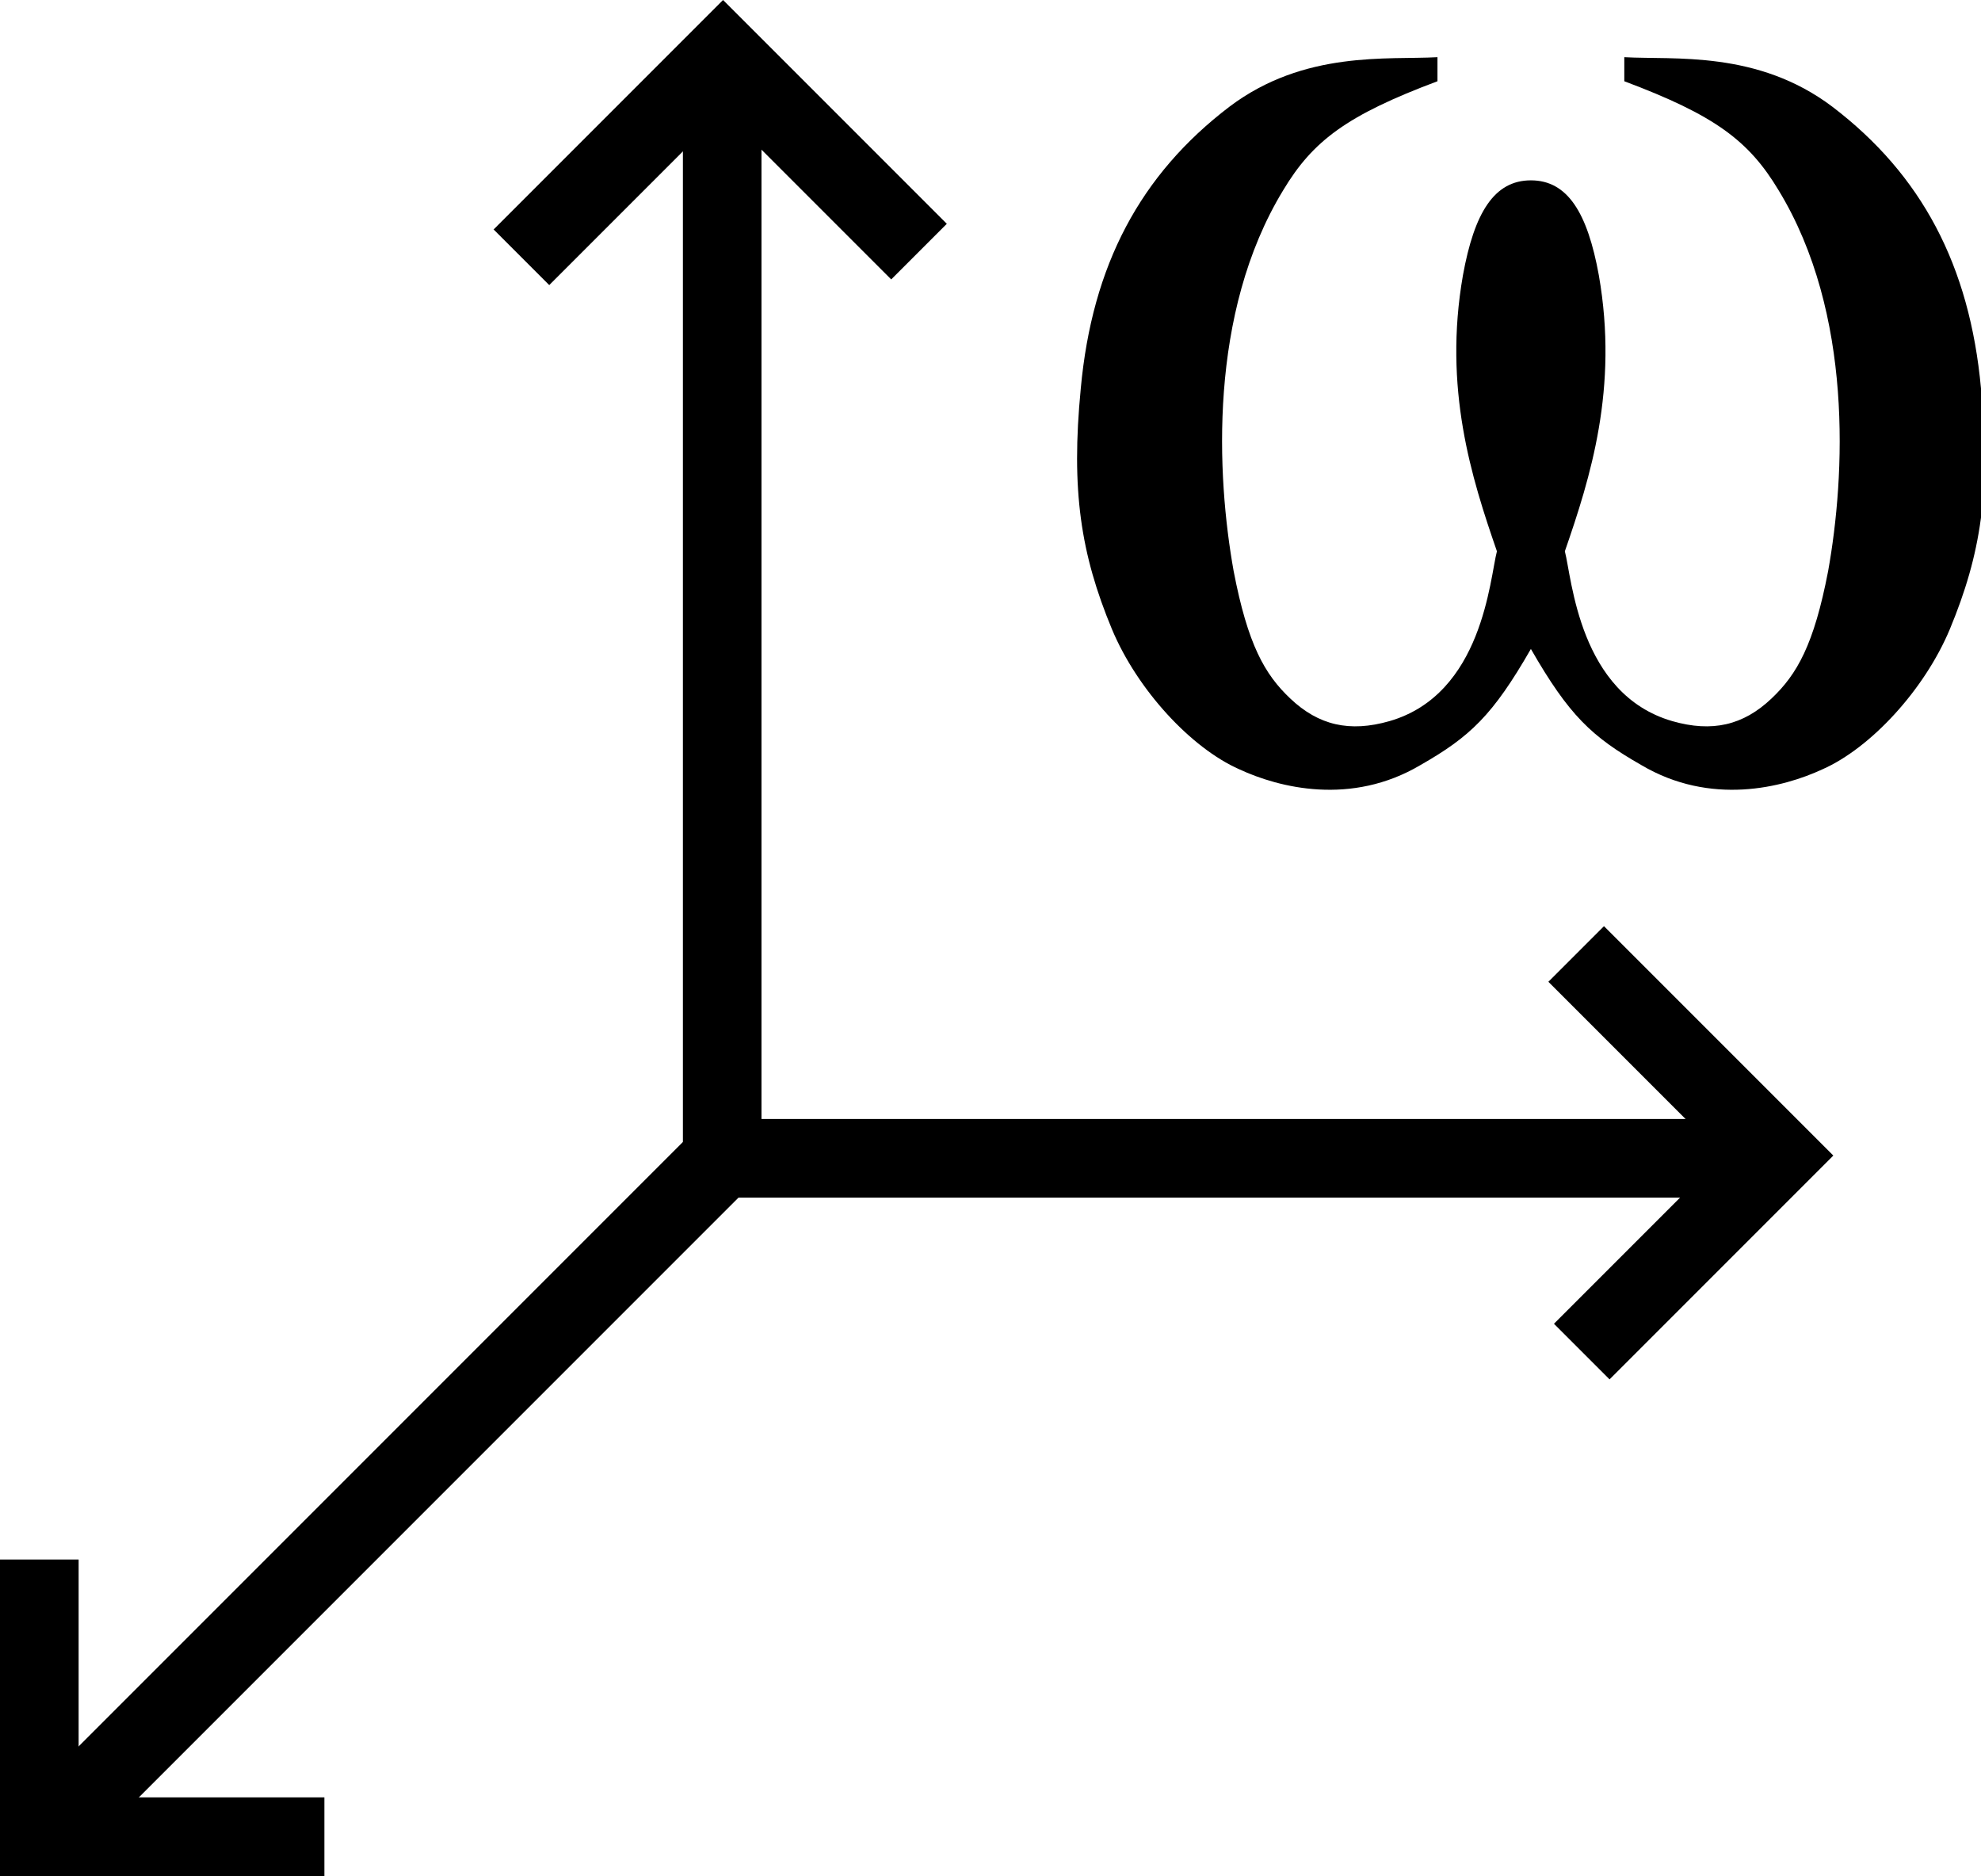 <!-- Generator: Adobe Illustrator 10.0, SVG Export Plug-In . SVG Version: 3.0.0 Build 76)  -->
<svg xmlns="http://www.w3.org/2000/svg" xmlns:xlink="http://www.w3.org/1999/xlink" xmlns:a="http://ns.adobe.com/AdobeSVGViewerExtensions/3.0/" width="25.192" height="23.852" viewBox="0 0 25.192 23.852" overflow="visible" enable-background="new 0 0 25.192 23.852" xml:space="preserve" preserveAspectRatio="xMidYMid meet" zoomAndPan="magnify" version="1.0" contentScriptType="text/ecmascript" contentStyleType="text/css">
	<g id="Layer_1">
		<path fill="none" stroke="#000000" d="M0.559,23.352l8.75-8.75"/>
		<path fill="none" stroke="#000000" d="M9.059,14.727h13.5"/>
		<path fill="none" stroke="#000000" d="M9.184,14.602V0.727"/>
		<path fill="none" stroke="#000000" d="M0.5,19.828v3.524h3.625"/>
		<path fill="none" stroke="#000000" d="M20.115,17.184l2.492-2.492l-2.563-2.563"/>
		<path fill="none" stroke="#000000" d="M11.687,3.199L9.195,0.707L6.631,3.271"/>
		<path d="M18.28,1.033c-1.152,0.432-1.584,0.756-1.962,1.386c-0.954,1.566-0.846,3.636-0.63,4.842    c0.18,0.936,0.396,1.314,0.72,1.62c0.36,0.342,0.756,0.432,1.26,0.288c1.188-0.342,1.278-1.818,1.368-2.16    c-0.324-0.936-0.684-2.07-0.432-3.51C18.748,2.707,19,2.293,19.468,2.293c0.468,0,0.72,0.414,0.864,1.206    c0.252,1.44-0.108,2.574-0.432,3.51c0.09,0.342,0.18,1.818,1.368,2.16c0.504,0.144,0.9,0.054,1.26-0.288    c0.324-0.306,0.54-0.684,0.72-1.62c0.216-1.206,0.324-3.276-0.63-4.842c-0.378-0.63-0.81-0.954-1.962-1.386V0.727    c0.63,0.036,1.692-0.09,2.646,0.63c1.134,0.864,1.746,2.016,1.89,3.582c0.126,1.296,0,2.106-0.396,3.06    c-0.324,0.774-1.008,1.512-1.62,1.782c-0.504,0.234-1.422,0.468-2.304-0.054c-0.63-0.36-0.918-0.63-1.404-1.476    c-0.486,0.846-0.774,1.116-1.404,1.476c-0.882,0.522-1.8,0.288-2.304,0.054c-0.612-0.27-1.296-1.008-1.62-1.782    c-0.396-0.954-0.522-1.764-0.396-3.06c0.144-1.566,0.756-2.718,1.89-3.582c0.954-0.72,2.016-0.594,2.646-0.63V1.033z"/>
	</g>
</svg>
